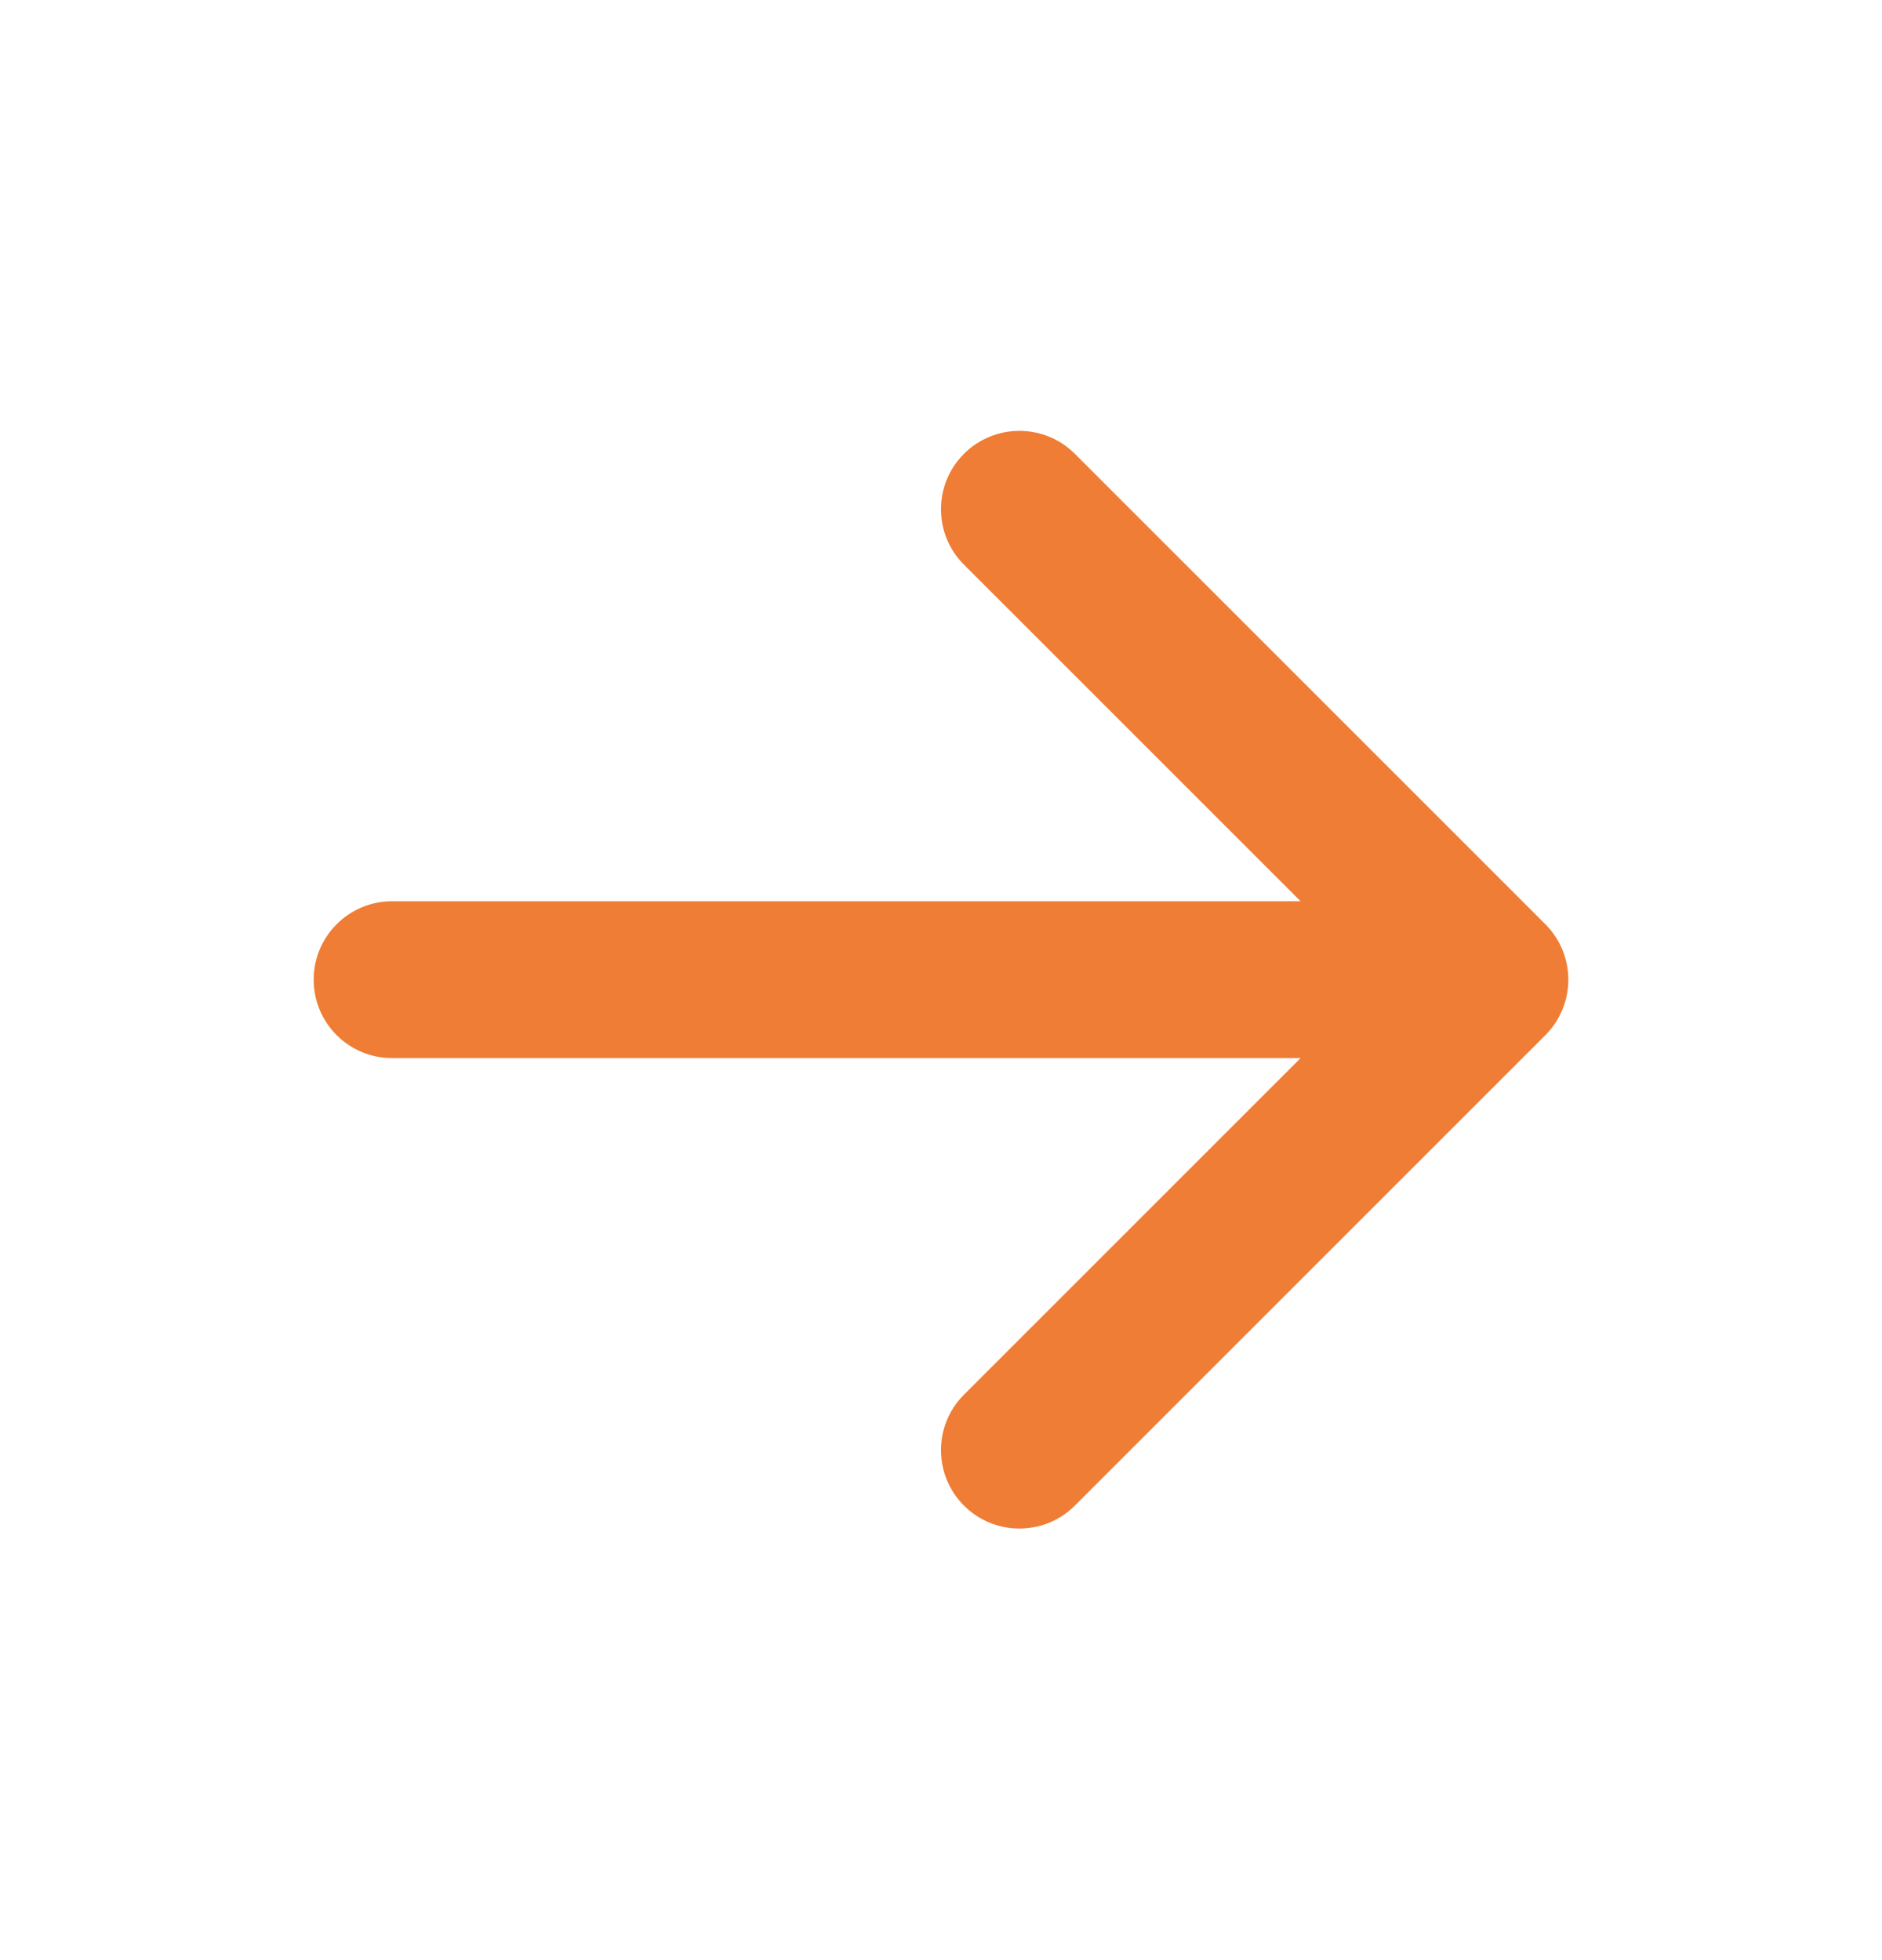 <svg width="24" height="25" viewBox="0 0 24 25" fill="none" xmlns="http://www.w3.org/2000/svg">
<path d="M12.293 5.788C12.683 5.398 13.317 5.398 13.707 5.788L19.707 11.788C19.895 11.976 20 12.23 20 12.495C20 12.761 19.895 13.015 19.707 13.203L13.707 19.203C13.317 19.593 12.683 19.593 12.293 19.203C11.902 18.812 11.902 18.179 12.293 17.788L16.586 13.495L5 13.495C4.448 13.495 4 13.048 4 12.495C4 11.943 4.448 11.495 5 11.495L16.586 11.495L12.293 7.202C11.902 6.812 11.902 6.179 12.293 5.788Z" fill="#EF7D35"/>
</svg>

